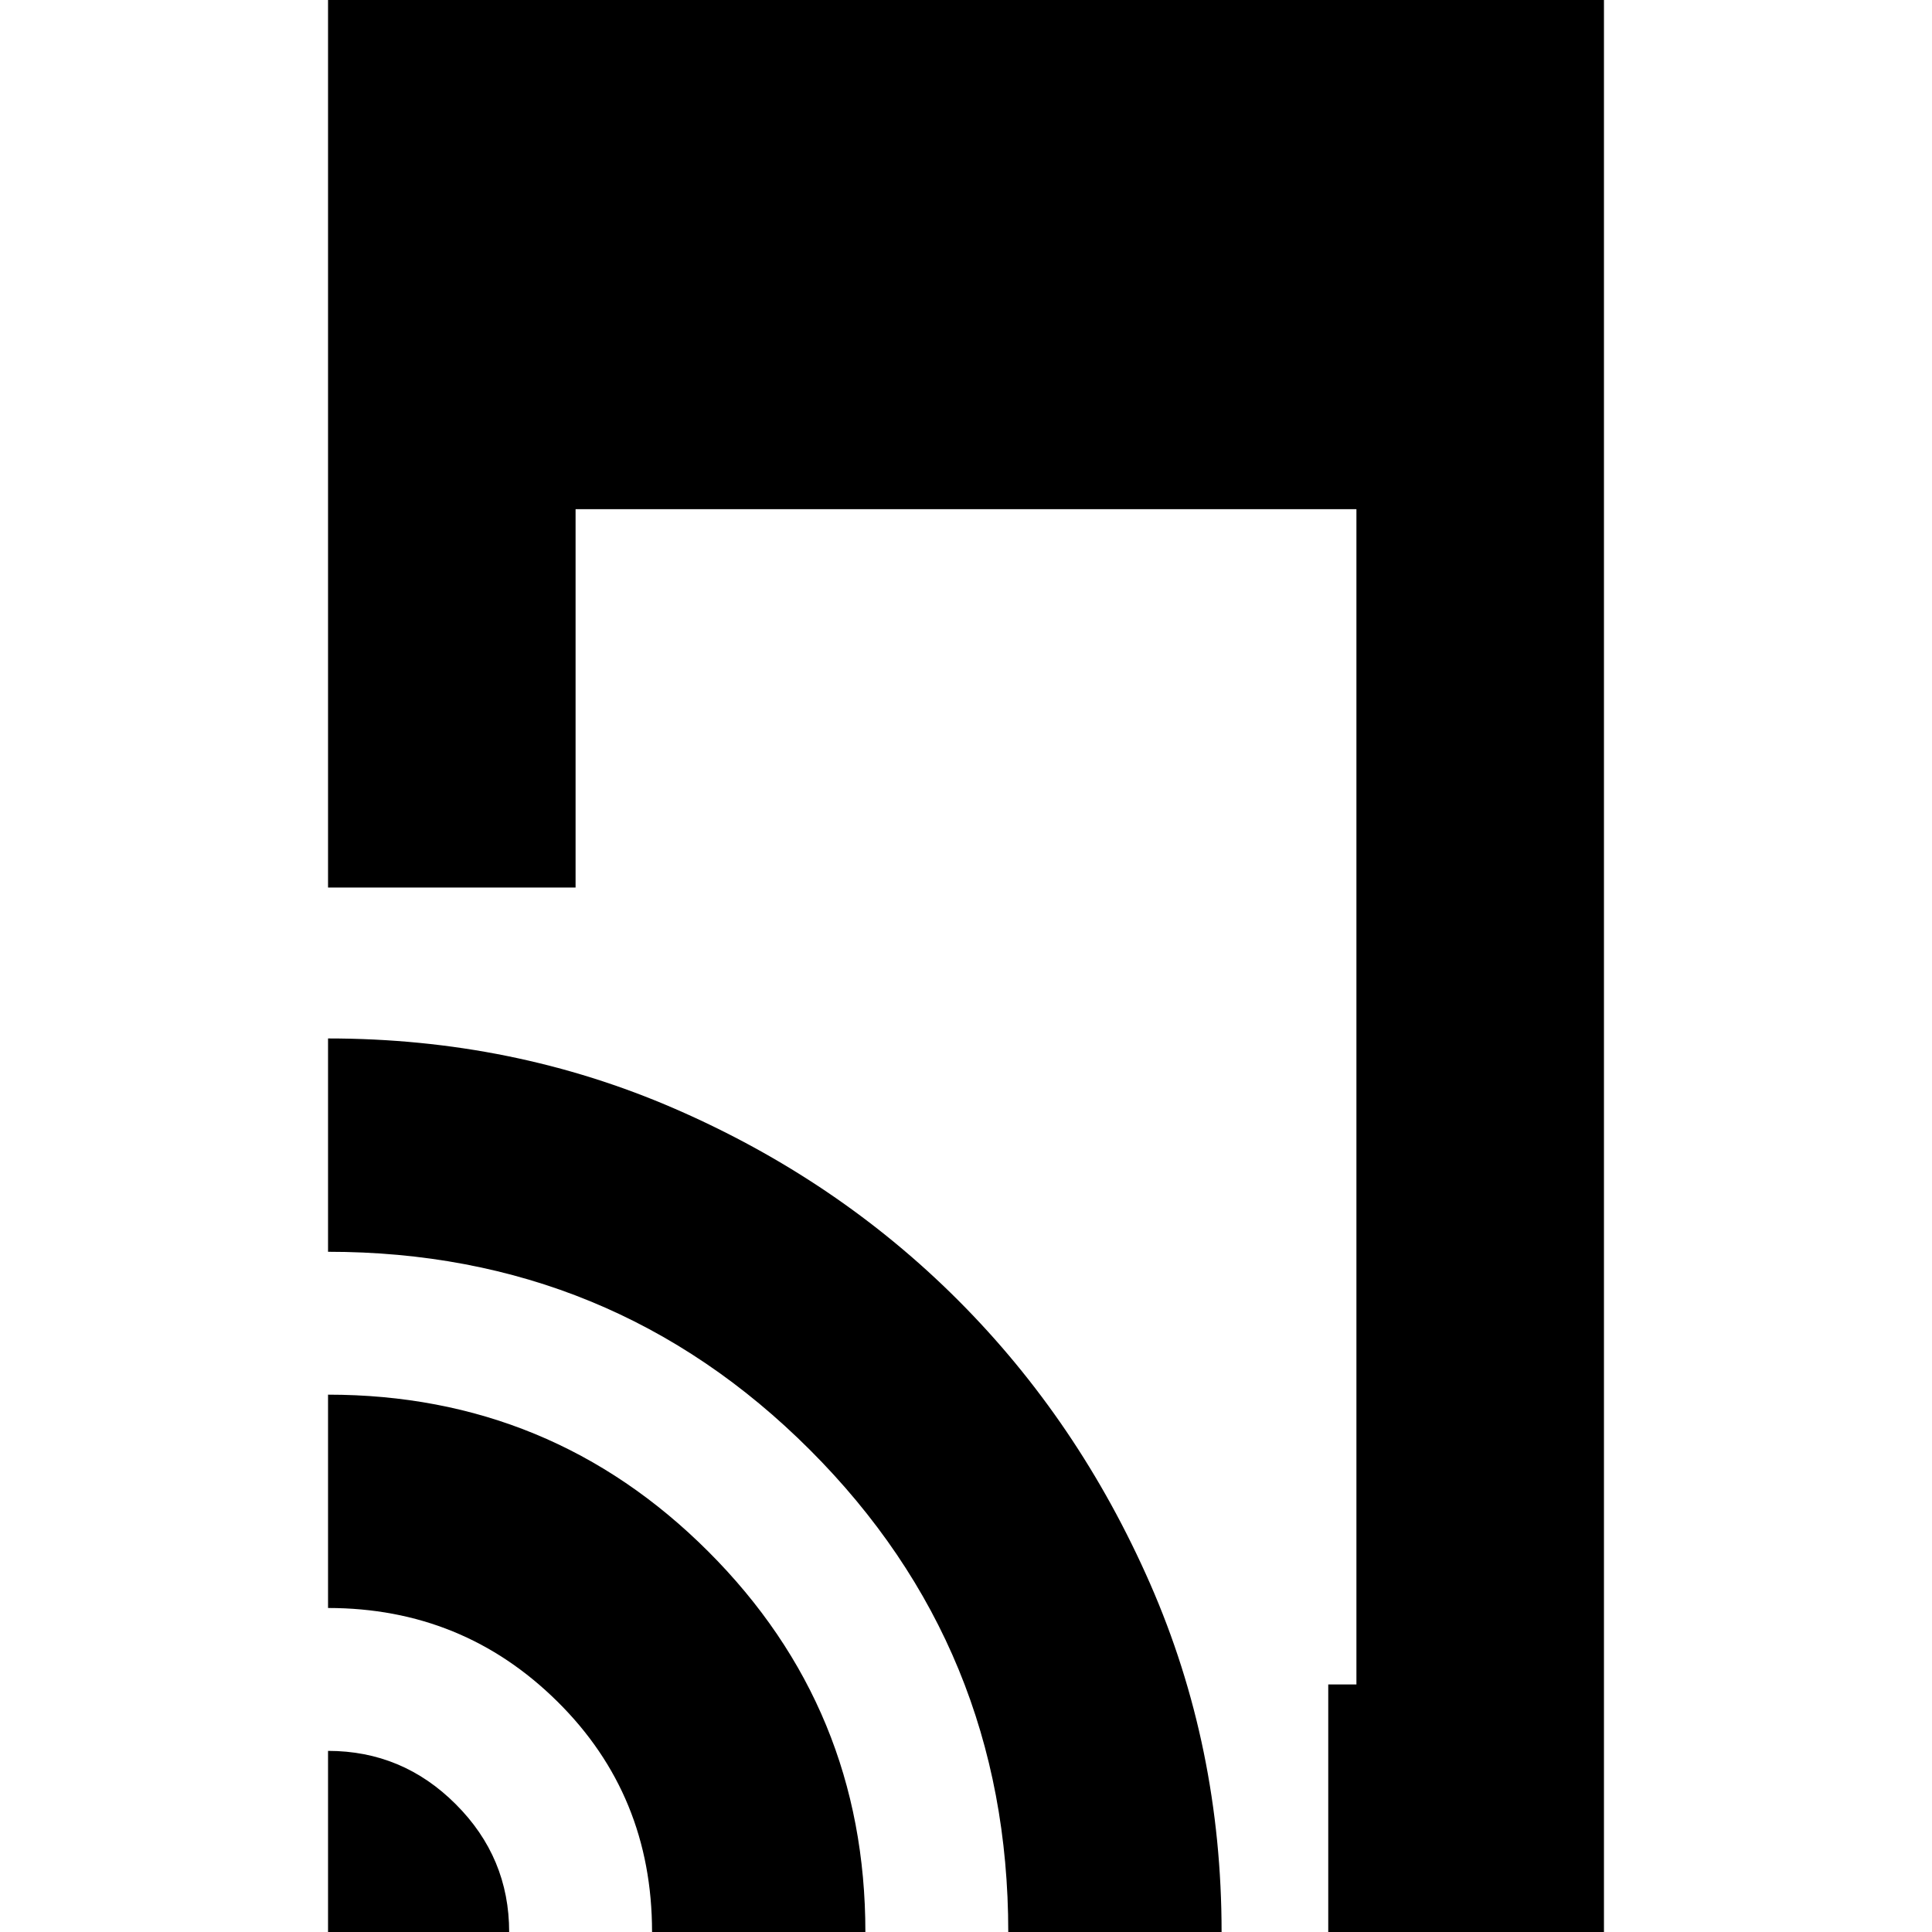 <svg xmlns="http://www.w3.org/2000/svg" height="24" width="24"><path d="M16.5 24V20.925H16.85V6.325H7.15V11.025H4.075V0H19.925V24ZM4.075 24V21.75Q5 21.75 5.662 22.413Q6.325 23.075 6.325 24ZM8.1 24Q8.1 22.3 6.925 21.138Q5.75 19.975 4.075 19.975V17.325Q6.85 17.325 8.8 19.275Q10.75 21.225 10.75 24ZM12.525 24Q12.525 20.475 10.062 18.012Q7.6 15.55 4.075 15.55V12.9Q6.375 12.9 8.387 13.775Q10.4 14.65 11.9 16.15Q13.4 17.65 14.288 19.675Q15.175 21.7 15.175 24Z"/></svg>